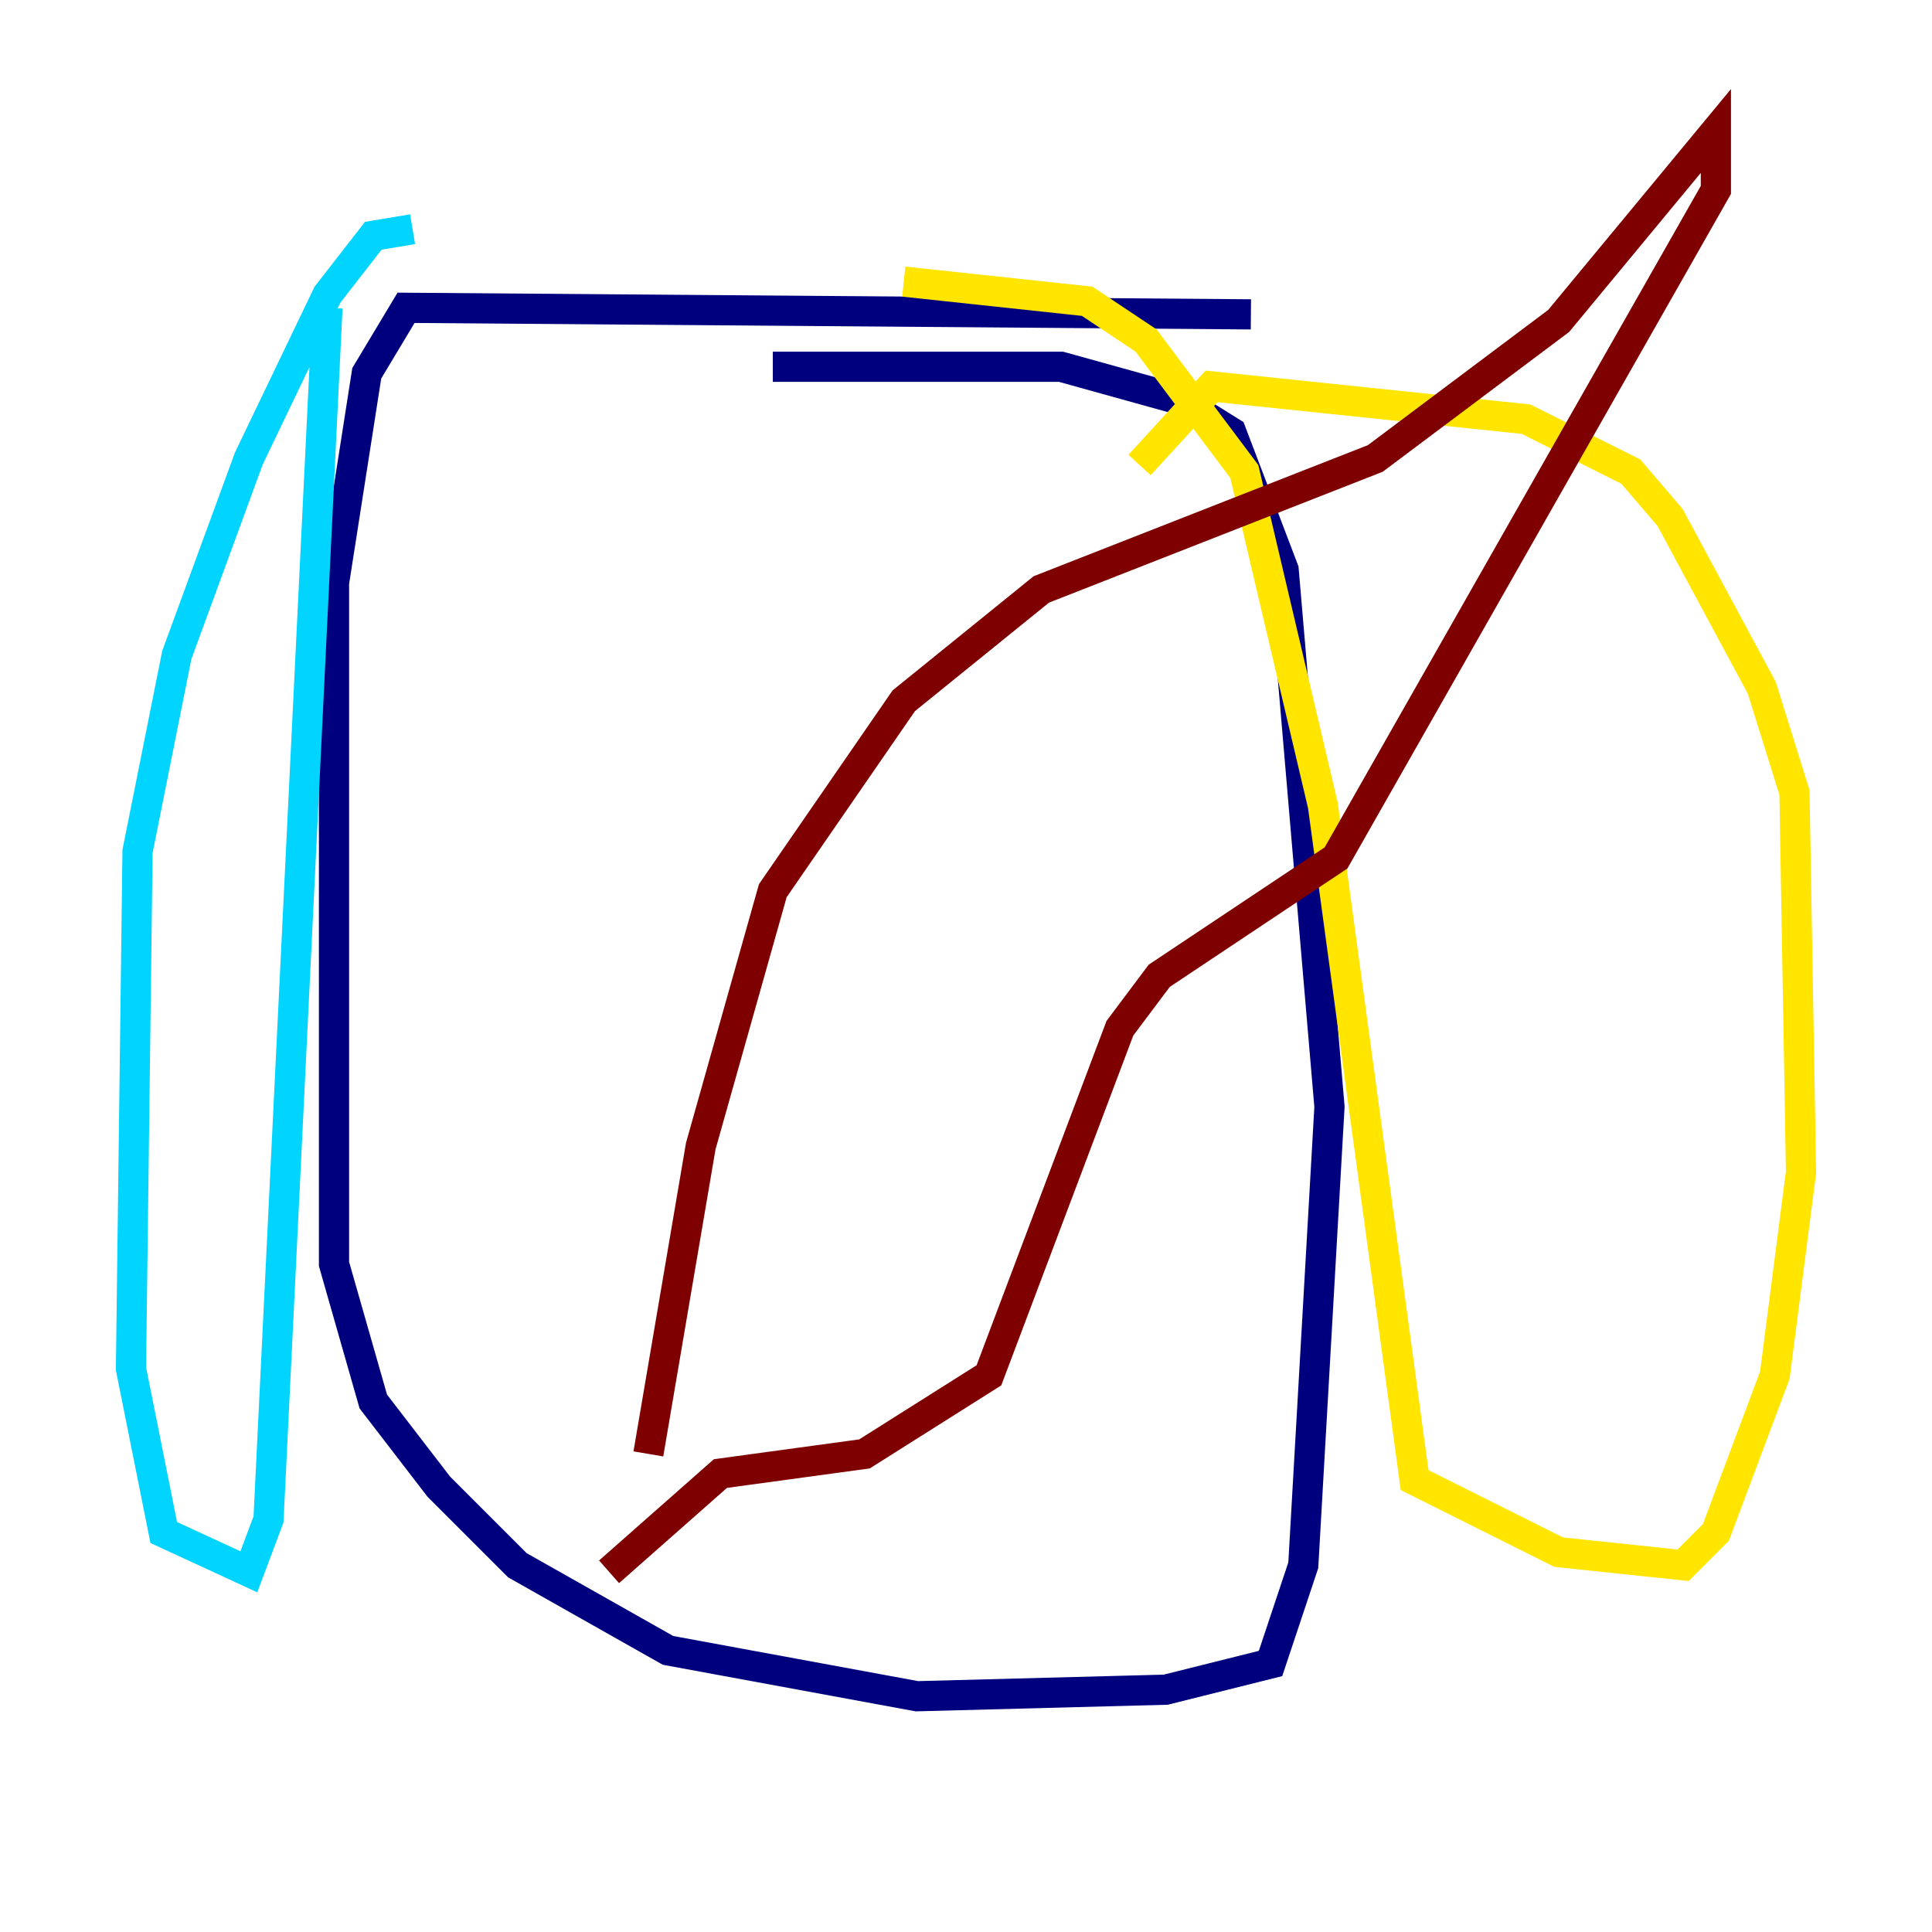 <?xml version="1.0" encoding="utf-8" ?>
<svg baseProfile="tiny" height="128" version="1.2" viewBox="0,0,128,128" width="128" xmlns="http://www.w3.org/2000/svg" xmlns:ev="http://www.w3.org/2001/xml-events" xmlns:xlink="http://www.w3.org/1999/xlink"><defs /><polyline fill="none" points="82.875,20.827 26.902,20.393 24.298,24.732 22.129,38.617 22.129,83.742 24.732,92.854 29.071,98.495 34.278,103.702 44.258,109.342 60.746,112.38 77.234,111.946 84.176,110.21 86.346,103.702 88.081,73.329 85.044,37.749 81.573,28.637 78.102,26.468 70.291,24.298 51.2,24.298" stroke="#00007f" stroke-width="2" /><polyline fill="none" points="27.336,15.186 24.732,15.62 21.695,19.525 16.488,30.373 11.715,43.39 9.112,56.407 8.678,90.685 10.848,101.532 16.488,104.136 17.79,100.664 21.695,20.393" stroke="#00d4ff" stroke-width="2" /><polyline fill="none" points="59.878,18.658 72.027,19.959 75.932,22.563 82.441,31.241 87.647,53.37 93.722,98.061 103.268,102.834 111.512,103.702 113.681,101.532 117.586,91.119 119.322,77.668 118.888,52.502 116.719,45.559 110.644,34.278 108.041,31.241 101.098,27.77 80.271,25.6 75.498,30.807" stroke="#ffe500" stroke-width="2" /><polyline fill="none" points="42.956,96.325 46.427,75.932 51.2,59.01 59.878,46.427 68.99,39.051 91.119,30.373 103.268,21.261 113.681,8.678 113.681,12.583 88.515,56.841 76.8,64.651 74.197,68.122 65.519,91.119 57.275,96.325 47.729,97.627 40.352,104.136" stroke="#7f0000" stroke-width="2" /></svg>